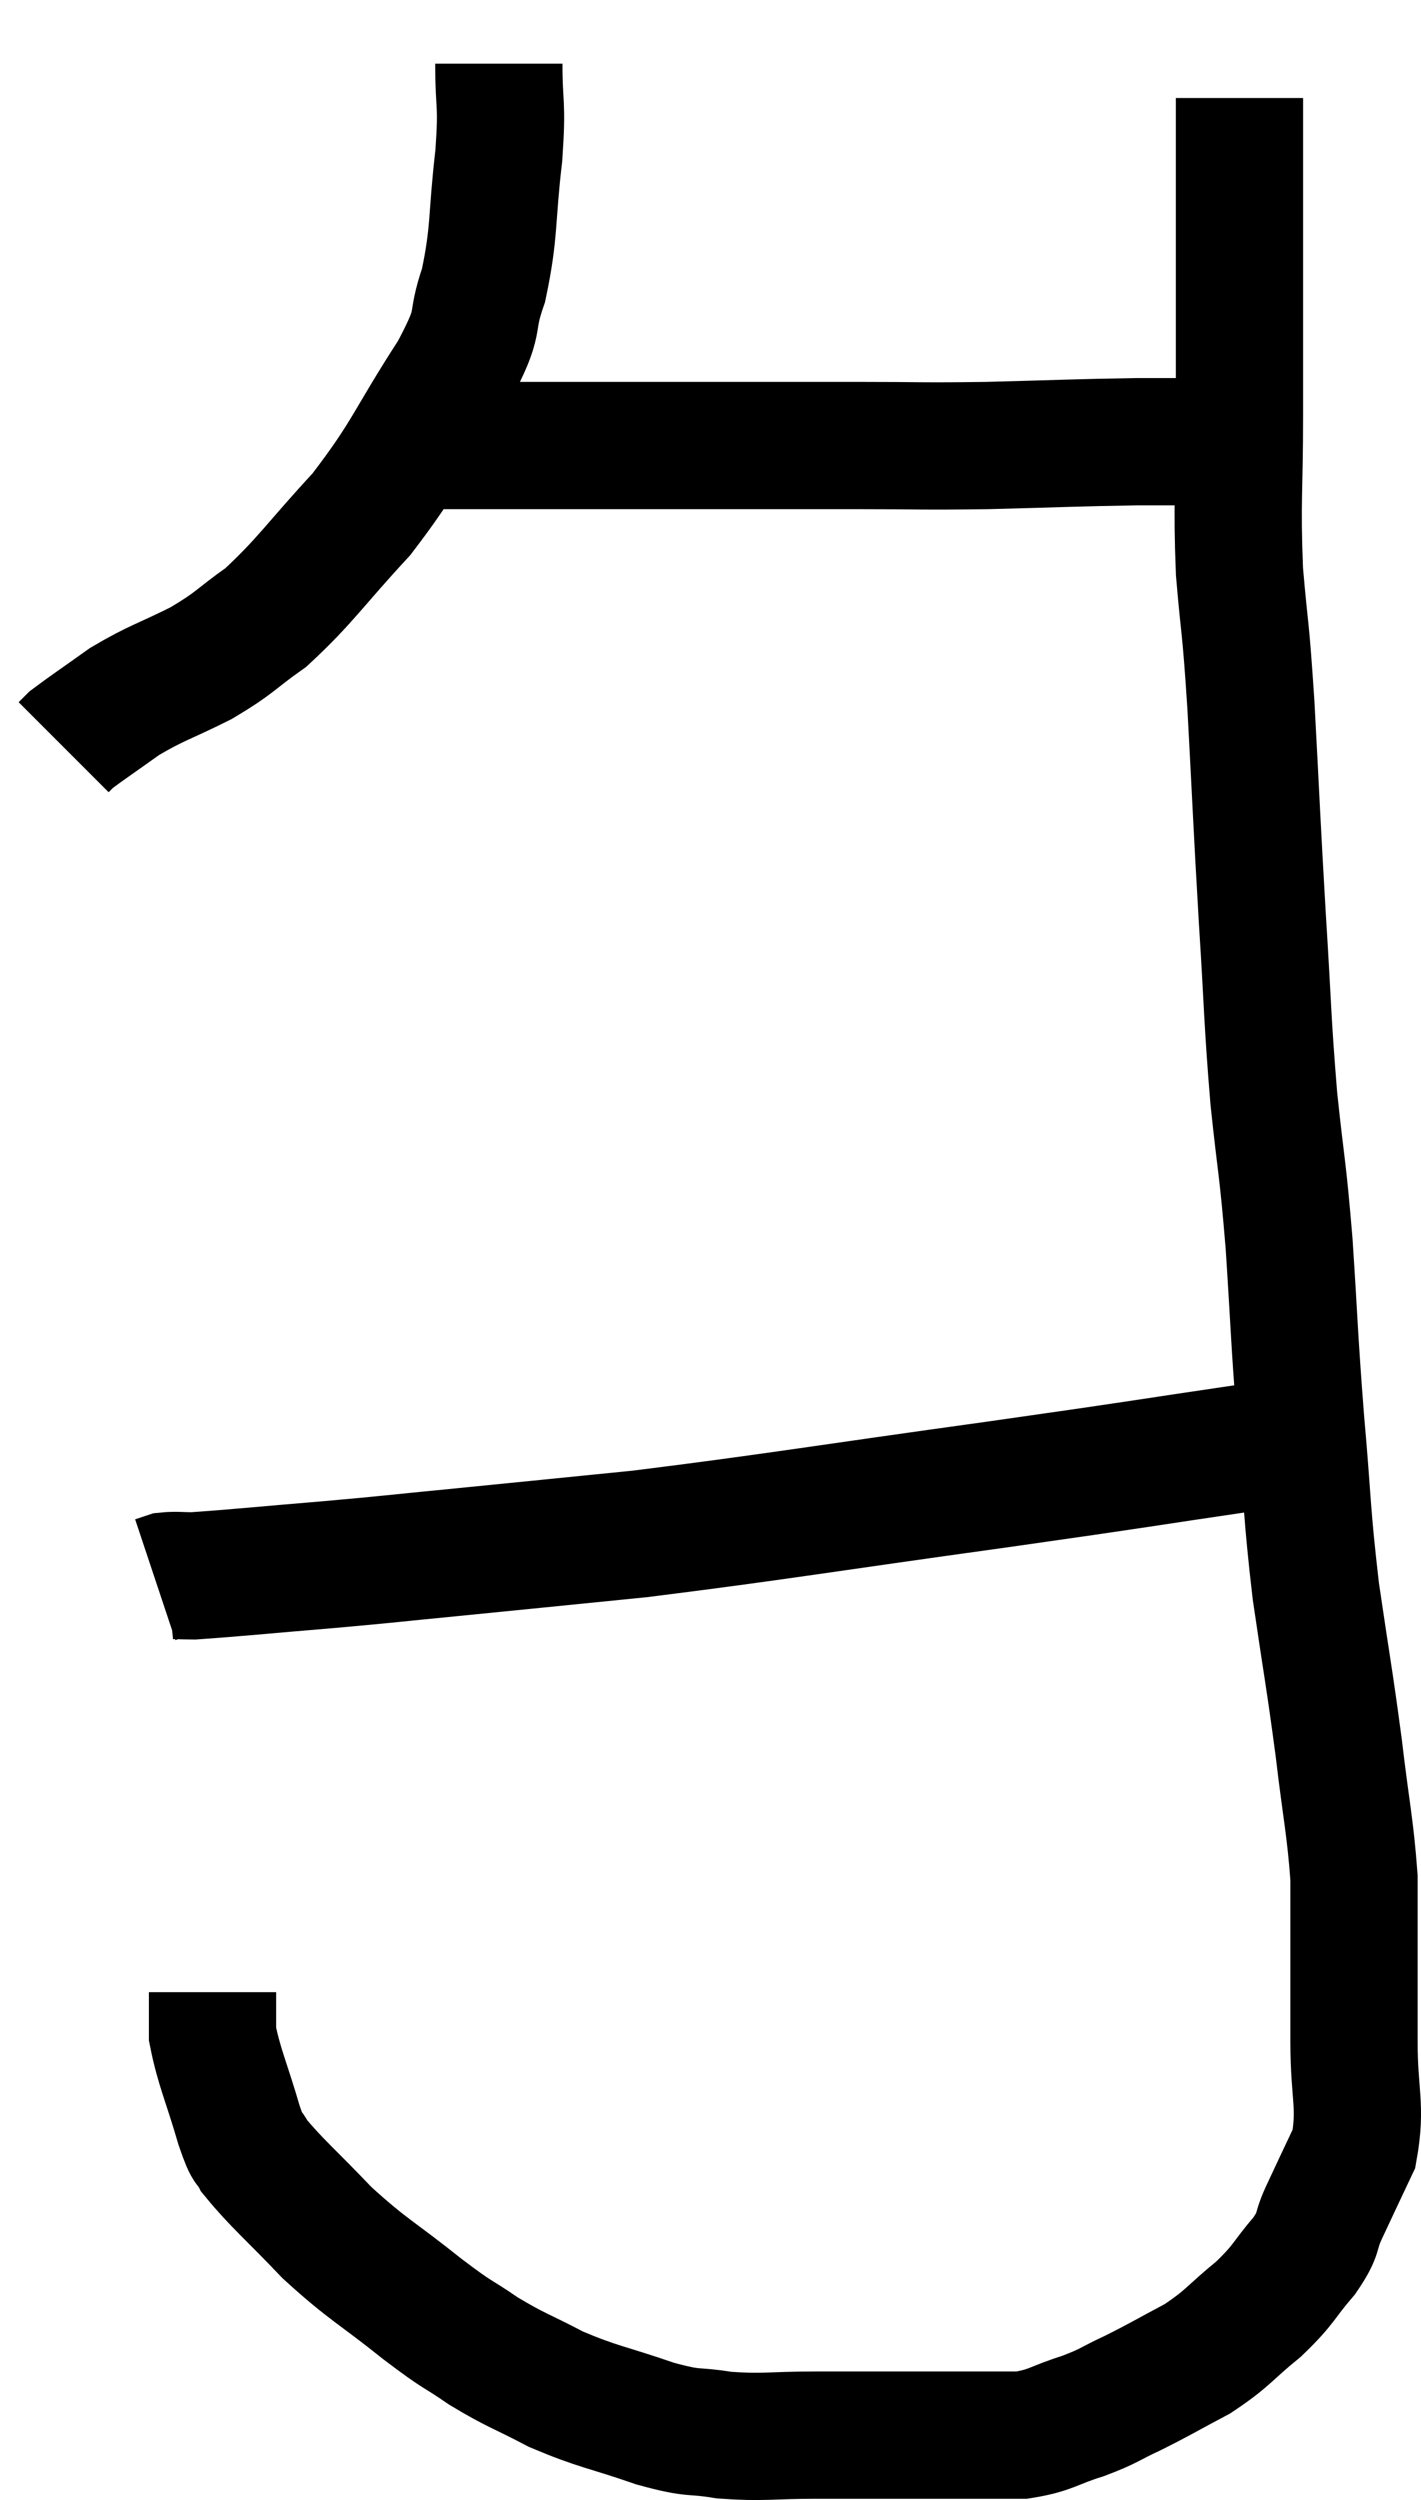 <svg xmlns="http://www.w3.org/2000/svg" viewBox="8.48 4.34 22.333 39.28" width="22.333" height="39.28"><path d="M 16.32 5.34 C 16.32 6.06, 16.38 5.91, 16.32 6.78 C 16.2 7.8, 16.26 7.965, 16.08 8.82 C 15.84 9.51, 16.08 9.3, 15.6 10.2 C 14.88 11.31, 14.895 11.46, 14.16 12.42 C 13.41 13.23, 13.29 13.455, 12.66 14.04 C 12.15 14.4, 12.195 14.43, 11.64 14.76 C 11.04 15.06, 10.95 15.06, 10.44 15.36 C 10.02 15.66, 9.84 15.78, 9.6 15.96 C 9.54 16.02, 9.51 16.05, 9.48 16.08 L 9.48 16.08" fill="none" stroke="black" stroke-width="2"></path><path d="M 15.24 11.34 C 16.23 11.34, 16.035 11.34, 17.22 11.34 C 18.6 11.34, 18.795 11.34, 19.98 11.34 C 20.97 11.34, 20.955 11.34, 21.96 11.34 C 22.98 11.34, 22.905 11.355, 24 11.34 C 25.17 11.31, 25.395 11.295, 26.34 11.28 C 27.06 11.28, 27.27 11.28, 27.78 11.28 C 28.08 11.28, 28.2 11.28, 28.38 11.28 C 28.44 11.28, 28.47 11.28, 28.5 11.28 L 28.5 11.28" fill="none" stroke="black" stroke-width="2"></path><path d="M 27.96 5.88 C 27.96 6.54, 27.96 6.315, 27.96 7.2 C 27.96 8.31, 27.96 8.505, 27.96 9.42 C 27.96 10.14, 27.96 9.885, 27.96 10.86 C 27.96 12.09, 27.915 12.18, 27.96 13.32 C 28.05 14.37, 28.05 14.055, 28.14 15.42 C 28.23 17.1, 28.23 17.235, 28.32 18.78 C 28.41 20.19, 28.395 20.325, 28.5 21.6 C 28.62 22.74, 28.635 22.62, 28.74 23.88 C 28.83 25.26, 28.815 25.275, 28.92 26.64 C 29.04 27.99, 29.01 28.05, 29.16 29.34 C 29.34 30.57, 29.37 30.675, 29.52 31.8 C 29.64 32.82, 29.7 33.03, 29.76 33.84 C 29.76 34.44, 29.76 34.395, 29.76 35.04 C 29.76 35.73, 29.76 35.655, 29.76 36.42 C 29.76 37.26, 29.88 37.425, 29.76 38.1 C 29.52 38.61, 29.475 38.7, 29.28 39.12 C 29.13 39.45, 29.235 39.405, 28.98 39.78 C 28.62 40.2, 28.68 40.215, 28.26 40.62 C 27.78 41.01, 27.795 41.07, 27.3 41.4 C 26.79 41.67, 26.73 41.715, 26.28 41.94 C 25.89 42.12, 25.935 42.135, 25.5 42.3 C 25.02 42.45, 25.005 42.525, 24.54 42.6 C 24.09 42.6, 24.165 42.6, 23.64 42.6 C 23.04 42.6, 23.025 42.6, 22.44 42.6 C 21.87 42.6, 21.945 42.6, 21.3 42.6 C 20.58 42.6, 20.49 42.645, 19.86 42.6 C 19.32 42.51, 19.44 42.6, 18.78 42.42 C 18 42.15, 17.895 42.165, 17.22 41.88 C 16.65 41.58, 16.605 41.595, 16.08 41.28 C 15.6 40.95, 15.735 41.085, 15.12 40.62 C 14.37 40.02, 14.28 40.02, 13.62 39.42 C 13.05 38.82, 12.825 38.64, 12.48 38.22 C 12.36 37.98, 12.405 38.22, 12.24 37.74 C 12.03 37.02, 11.925 36.825, 11.82 36.3 L 11.82 35.64" fill="none" stroke="black" stroke-width="2"></path><path d="M 28.86 26.64 C 28.56 26.85, 29.43 26.805, 28.26 27.06 C 26.22 27.36, 26.61 27.315, 24.18 27.66 C 21.36 28.05, 20.7 28.17, 18.54 28.44 C 17.04 28.59, 16.755 28.62, 15.54 28.74 C 14.61 28.83, 14.685 28.83, 13.68 28.92 C 12.6 29.01, 12.165 29.055, 11.52 29.1 C 11.31 29.1, 11.25 29.085, 11.1 29.1 L 10.92 29.16" fill="none" stroke="black" stroke-width="2"></path></svg>